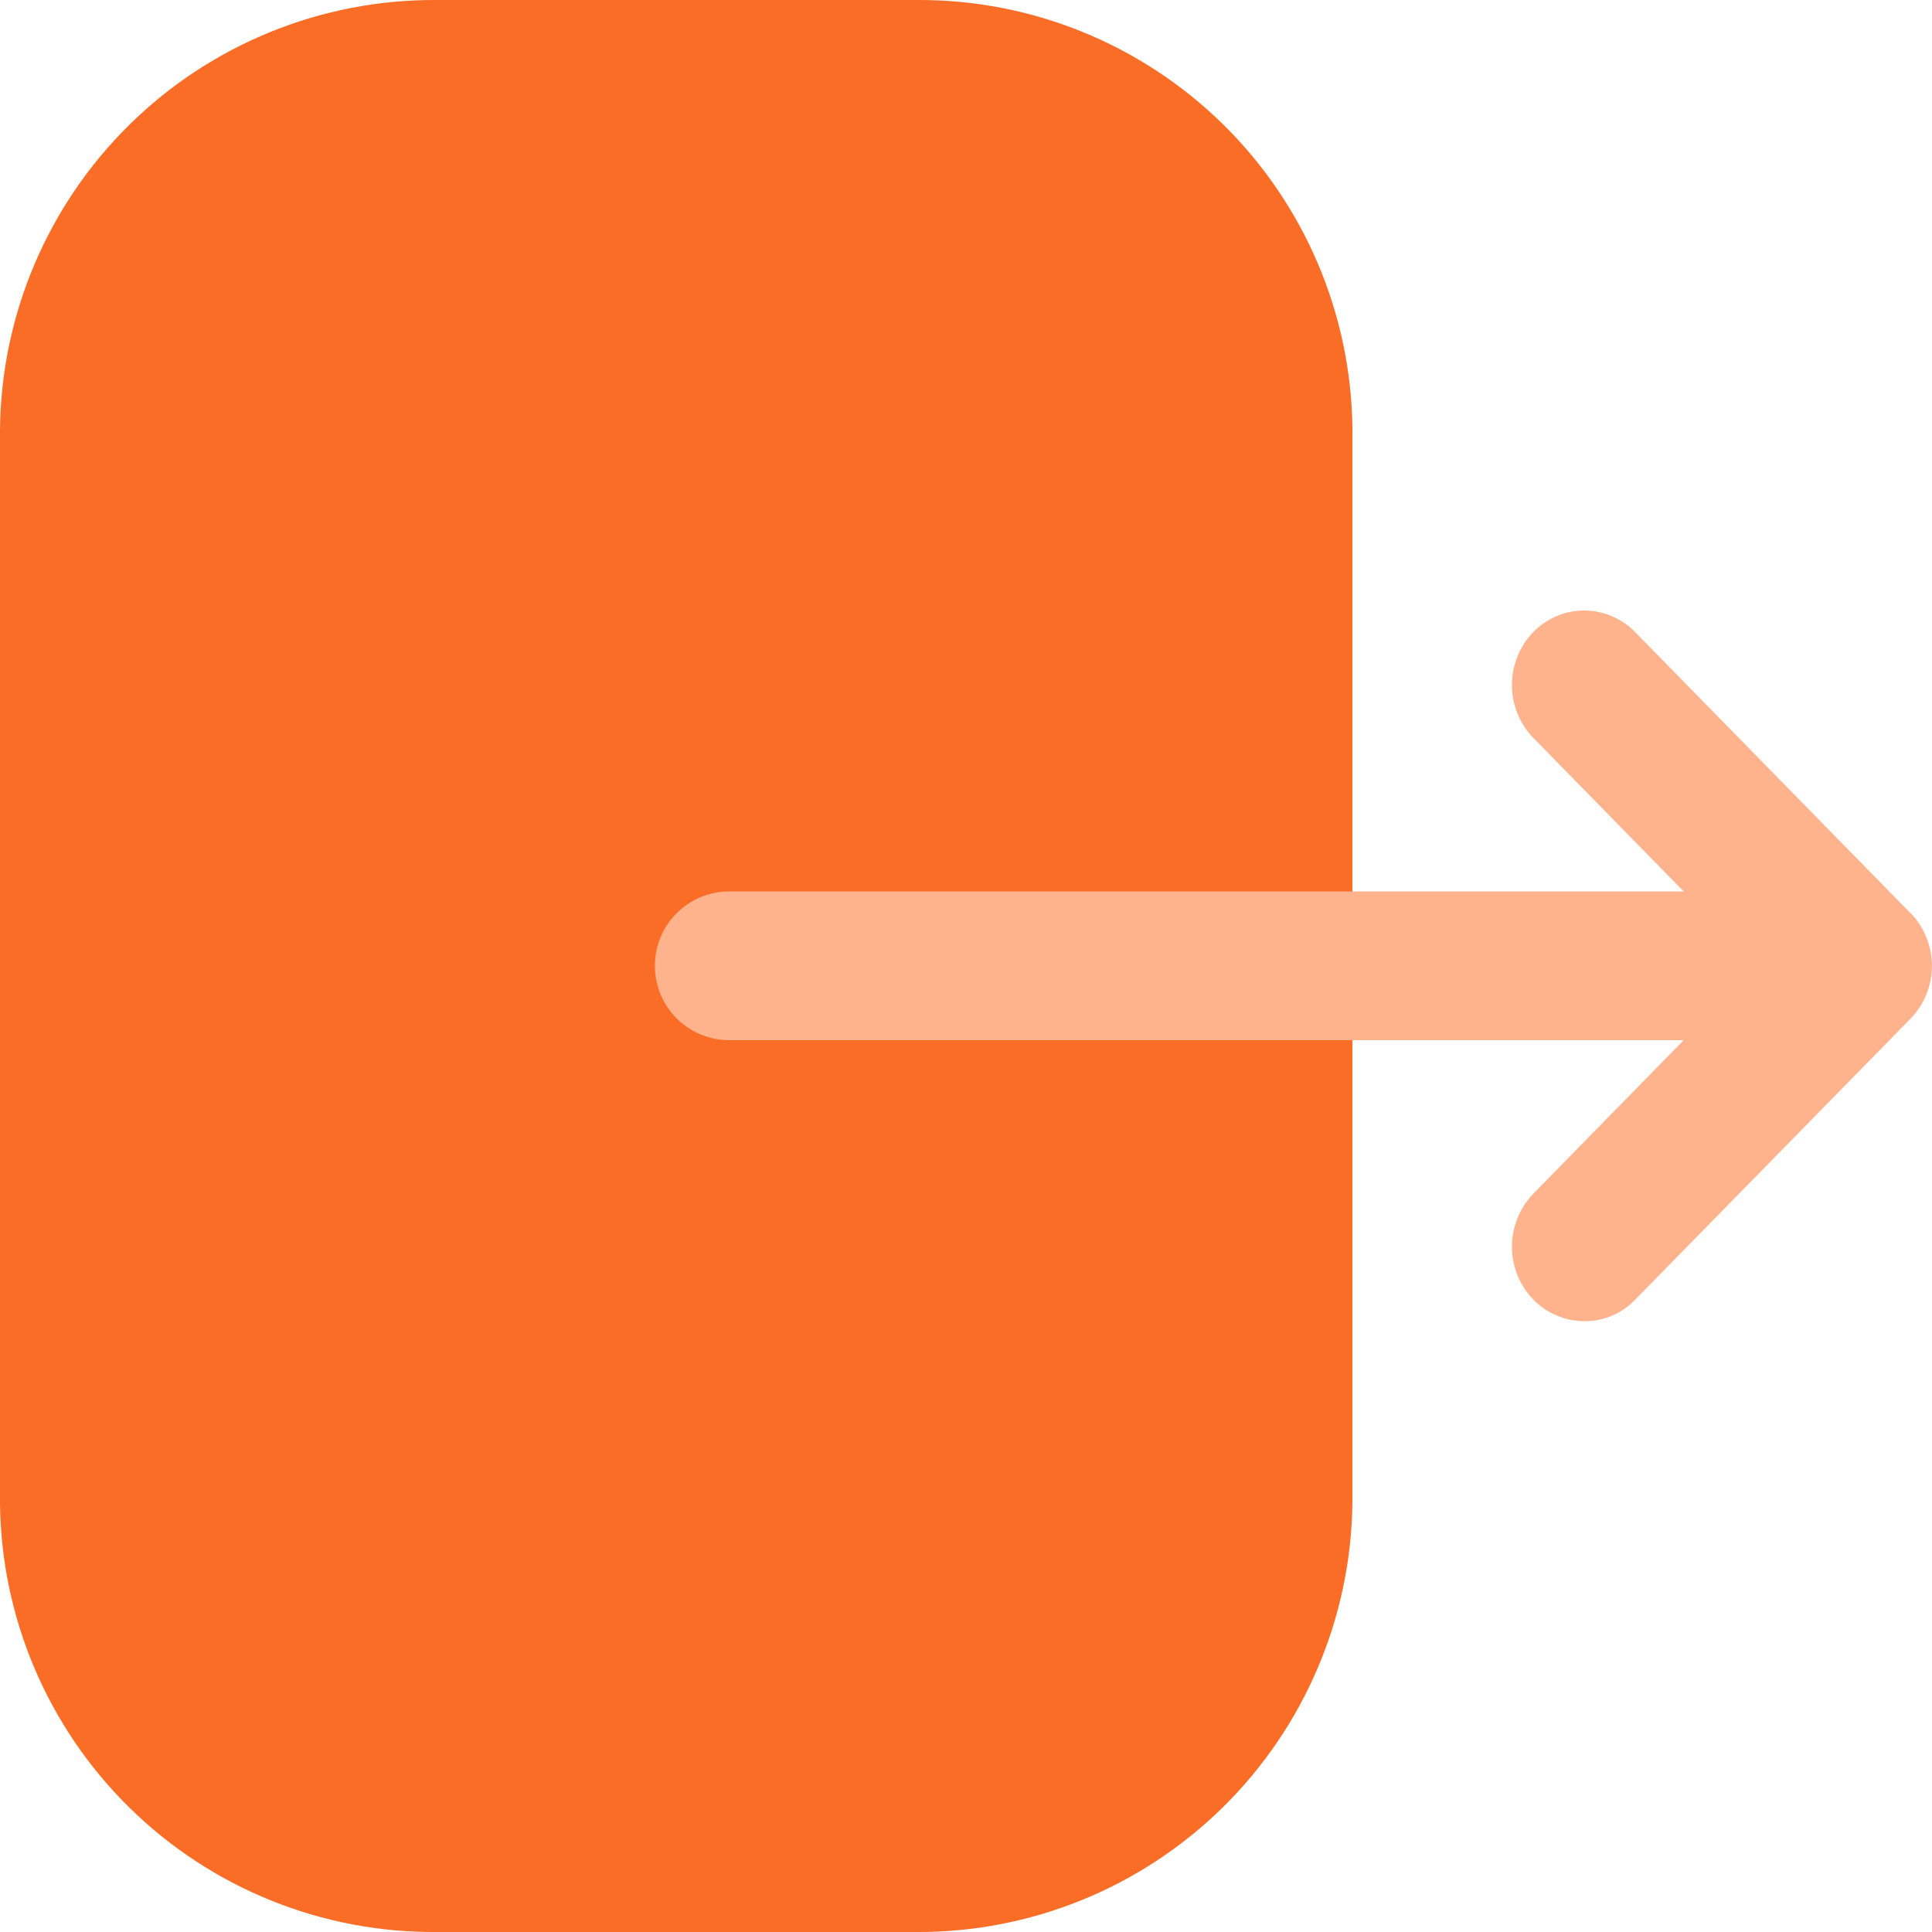 <svg width="30" height="30" viewBox="0 0 30 30" fill="none" xmlns="http://www.w3.org/2000/svg">
<path d="M0 6.671C0.017 4.888 0.741 3.185 2.012 1.934C3.283 0.684 4.997 -0.011 6.78 0H14.235C16.013 -0.011 17.724 0.684 18.992 1.931C20.259 3.178 20.982 4.877 21 6.656V23.329C20.982 25.114 20.256 26.819 18.982 28.07C17.708 29.32 15.99 30.015 14.205 30H6.78C4.999 30.014 3.285 29.321 2.014 28.073C0.743 26.826 0.019 25.125 0 23.344V6.671Z" fill="#FA6D26"/>
<path d="M29.669 14.182L25.394 9.819C25.291 9.712 25.167 9.627 25.031 9.569C24.894 9.51 24.747 9.48 24.599 9.48C24.45 9.48 24.303 9.51 24.167 9.569C24.03 9.627 23.907 9.712 23.804 9.819C23.594 10.039 23.477 10.332 23.477 10.636C23.477 10.94 23.594 11.232 23.804 11.453L26.144 13.842H11.324C11.018 13.842 10.724 13.964 10.507 14.18C10.29 14.397 10.169 14.691 10.169 14.997C10.169 15.303 10.29 15.597 10.507 15.814C10.724 16.03 11.018 16.152 11.324 16.152H26.144L23.804 18.541C23.594 18.762 23.477 19.054 23.477 19.358C23.477 19.662 23.594 19.955 23.804 20.175C23.907 20.282 24.03 20.367 24.167 20.425C24.303 20.484 24.45 20.514 24.599 20.515C24.747 20.517 24.895 20.488 25.032 20.43C25.168 20.372 25.292 20.286 25.394 20.178L29.669 15.816C29.881 15.596 29.999 15.303 29.999 14.998C29.999 14.693 29.881 14.399 29.669 14.18V14.182Z" fill="#FFB38C"/>
</svg>
